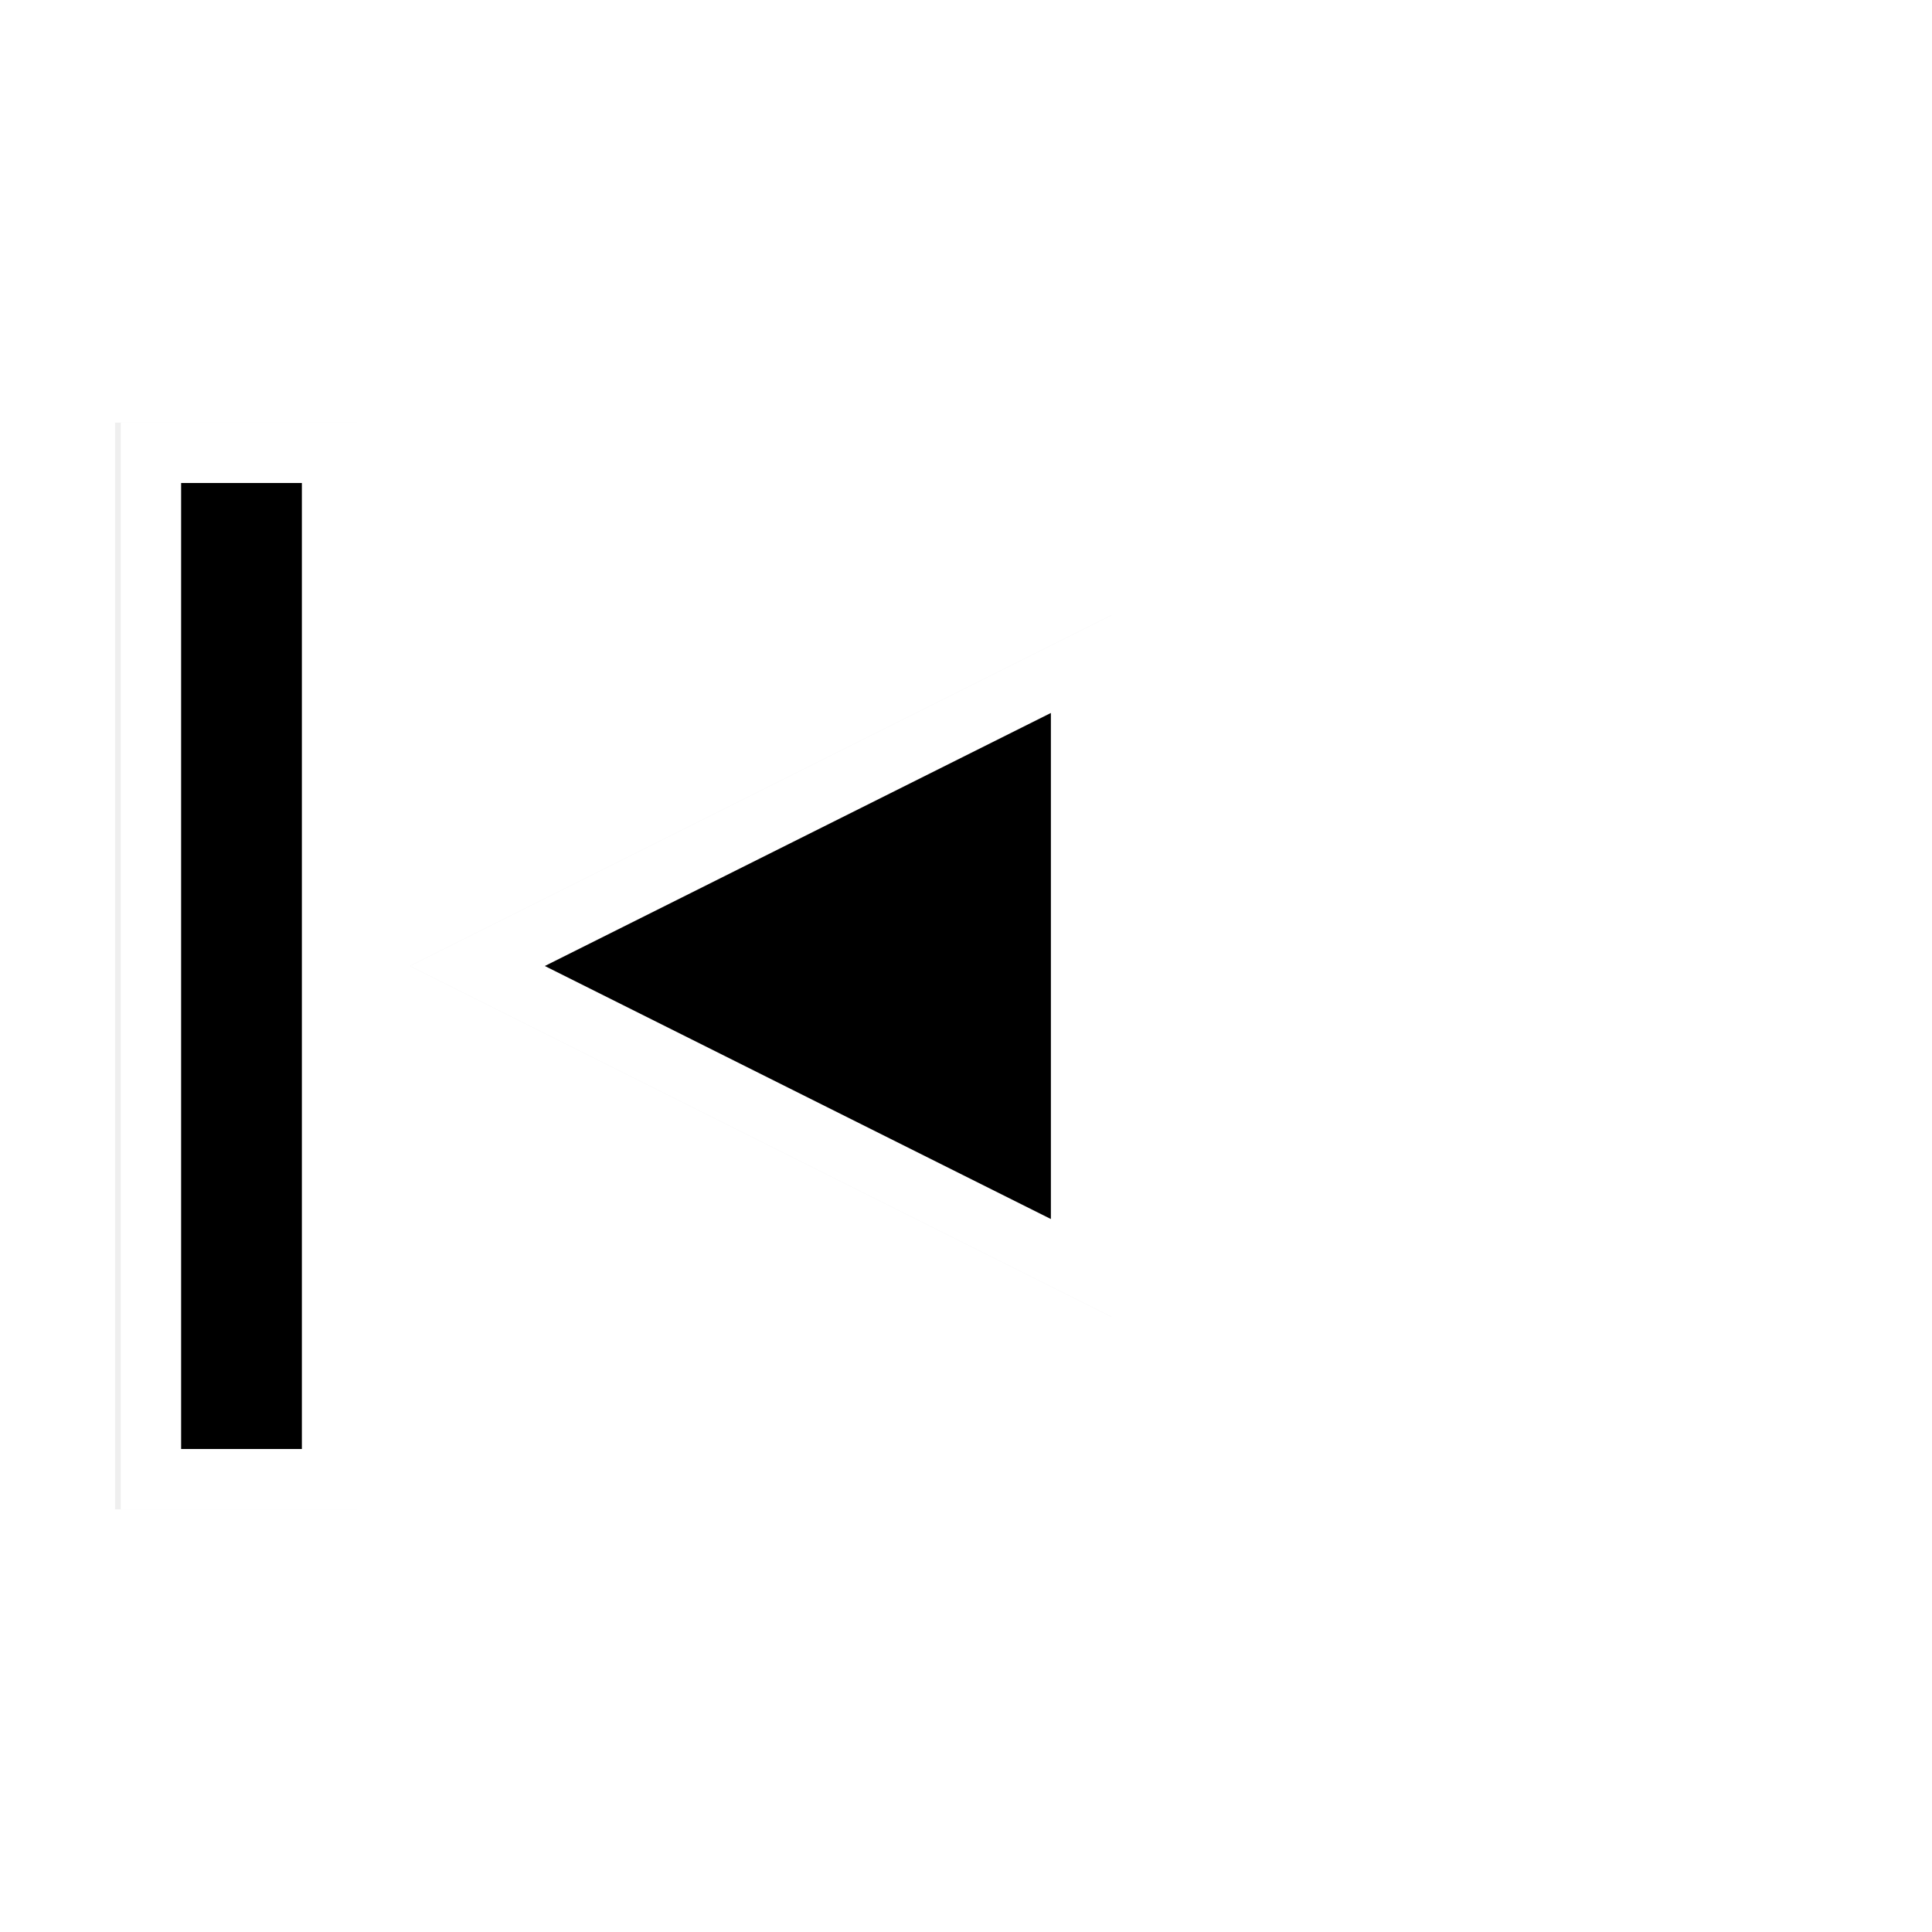 <?xml version="1.0" encoding="UTF-8" standalone="no"?>
<svg
   xmlns:dc="http://purl.org/dc/elements/1.1/"
   xmlns:cc="http://creativecommons.org/ns#"
   xmlns:rdf="http://www.w3.org/1999/02/22-rdf-syntax-ns#"
   xmlns:svg="http://www.w3.org/2000/svg"
   xmlns="http://www.w3.org/2000/svg"
   xmlns:sodipodi="http://sodipodi.sourceforge.net/DTD/sodipodi-0.dtd"
   xmlns:inkscape="http://www.inkscape.org/namespaces/inkscape"
   width="32"
   height="32"
   version="1.1"
   viewBox="0 0 32 32"
   id="svg37"
   sodipodi:docname="left_side.svg"
   inkscape:version="1.0 (4035a4fb49, 2020-05-01)">
  <sodipodi:namedview
     inkscape:document-rotation="0"
     pagecolor="#c8c8c8"
     bordercolor="#666666"
     borderopacity="1"
     objecttolerance="10"
     gridtolerance="10"
     guidetolerance="10"
     inkscape:pageopacity="0"
     inkscape:pageshadow="2"
     inkscape:window-width="1920"
     inkscape:window-height="932"
     id="namedview39"
     showgrid="true"
     inkscape:snap-bbox="true"
     inkscape:bbox-nodes="true"
     inkscape:snap-bbox-edge-midpoints="true"
     inkscape:zoom="16"
     inkscape:cx="-2.7083797"
     inkscape:cy="24.281577"
     inkscape:window-x="0"
     inkscape:window-y="36"
     inkscape:window-maximized="1"
     inkscape:current-layer="svg37">
    <inkscape:grid
       type="xygrid"
       id="grid864" />
  </sodipodi:namedview>
  <defs
     id="defs7">
    <filter
       id="filter1017-3"
       x="-.176"
       y="-.091"
       width="1.351"
       height="1.182"
       color-interpolation-filters="sRGB">
      <feGaussianBlur
         stdDeviation="1.025"
         id="feGaussianBlur4" />
    </filter>
    <filter
       id="filter1017-3-7"
       x="-.176"
       y="-.091"
       width="1.351"
       height="1.182"
       color-interpolation-filters="sRGB">
      <feGaussianBlur
         stdDeviation="1.025"
         id="feGaussianBlur4-53" />
    </filter>
    <filter
       id="filter900-3"
       x="-.12"
       y="-.12"
       width="1.24"
       height="1.24"
       color-interpolation-filters="sRGB">
      <feGaussianBlur
         stdDeviation="0.807"
         id="feGaussianBlur4-7" />
    </filter>
    <filter
       id="filter863-3"
       x="-.12"
       y="-.12"
       width="1.24"
       height="1.24"
       color-interpolation-filters="sRGB">
      <feGaussianBlur
         stdDeviation="0.807"
         id="feGaussianBlur4-5" />
    </filter>
    <filter
       color-interpolation-filters="sRGB"
       height="1.24"
       width="1.24"
       y="-.12"
       x="-.12"
       id="a">
      <feGaussianBlur
         id="feGaussianBlur858"
         stdDeviation="0.706" />
    </filter>
    <filter
       inkscape:collect="always"
       style="color-interpolation-filters:sRGB"
       id="filter1103"
       x="-0.108"
       width="1.216"
       y="-0.108"
       height="1.216">
      <feGaussianBlur
         inkscape:collect="always"
         stdDeviation="0.45"
         id="feGaussianBlur1105" />
    </filter>
    <filter
       inkscape:collect="always"
       style="color-interpolation-filters:sRGB"
       id="filter1109"
       x="-0.066"
       width="1.132"
       y="-0.297"
       height="1.594">
      <feGaussianBlur
         inkscape:collect="always"
         stdDeviation="0.495"
         id="feGaussianBlur1111" />
    </filter>
  </defs>
  <rect
     style="opacity:0.25;fill:#000000;fill-opacity:1;filter:url(#filter1109)"
     transform="matrix(0,-1,-1,0,30.906,0)"
     x="-25"
     y="25"
     width="18"
     height="4"
     ry="0"
     fill="#151515"
     stroke-width="1.225"
     id="rect1107" />
  <path
     sodipodi:nodetypes="cccc"
     id="path1101"
     d="M 0,37 -5,27 H 5 Z"
     style="opacity:0.25;fill:#000000;fill-opacity:1;stroke:#000000;stroke-width:1;stroke-linecap:butt;stroke-linejoin:miter;stroke-miterlimit:4;stroke-dasharray:none;stroke-opacity:1;filter:url(#filter1103)"
     transform="rotate(90,14.453,30.453)" />
  <path
     style="fill:#000000;fill-opacity:1;stroke:#ffffff;stroke-width:1;stroke-linecap:butt;stroke-linejoin:miter;stroke-miterlimit:4;stroke-dasharray:none;stroke-opacity:1"
     d="M 7.906,16 17.906,11 V 21 Z"
     id="path959"
     sodipodi:nodetypes="cccc" />
  <rect
     y="7"
     x="2"
     height="18"
     width="4"
     id="rect895"
     style="fill:#ffffff;fill-opacity:1;stroke:none;stroke-linecap:round;stroke-opacity:1" />
  <rect
     y="8"
     x="3"
     height="16"
     width="2"
     id="rect893"
     style="fill:#000000;fill-opacity:1;stroke:none;stroke-linecap:round;stroke-opacity:1" />
</svg>
